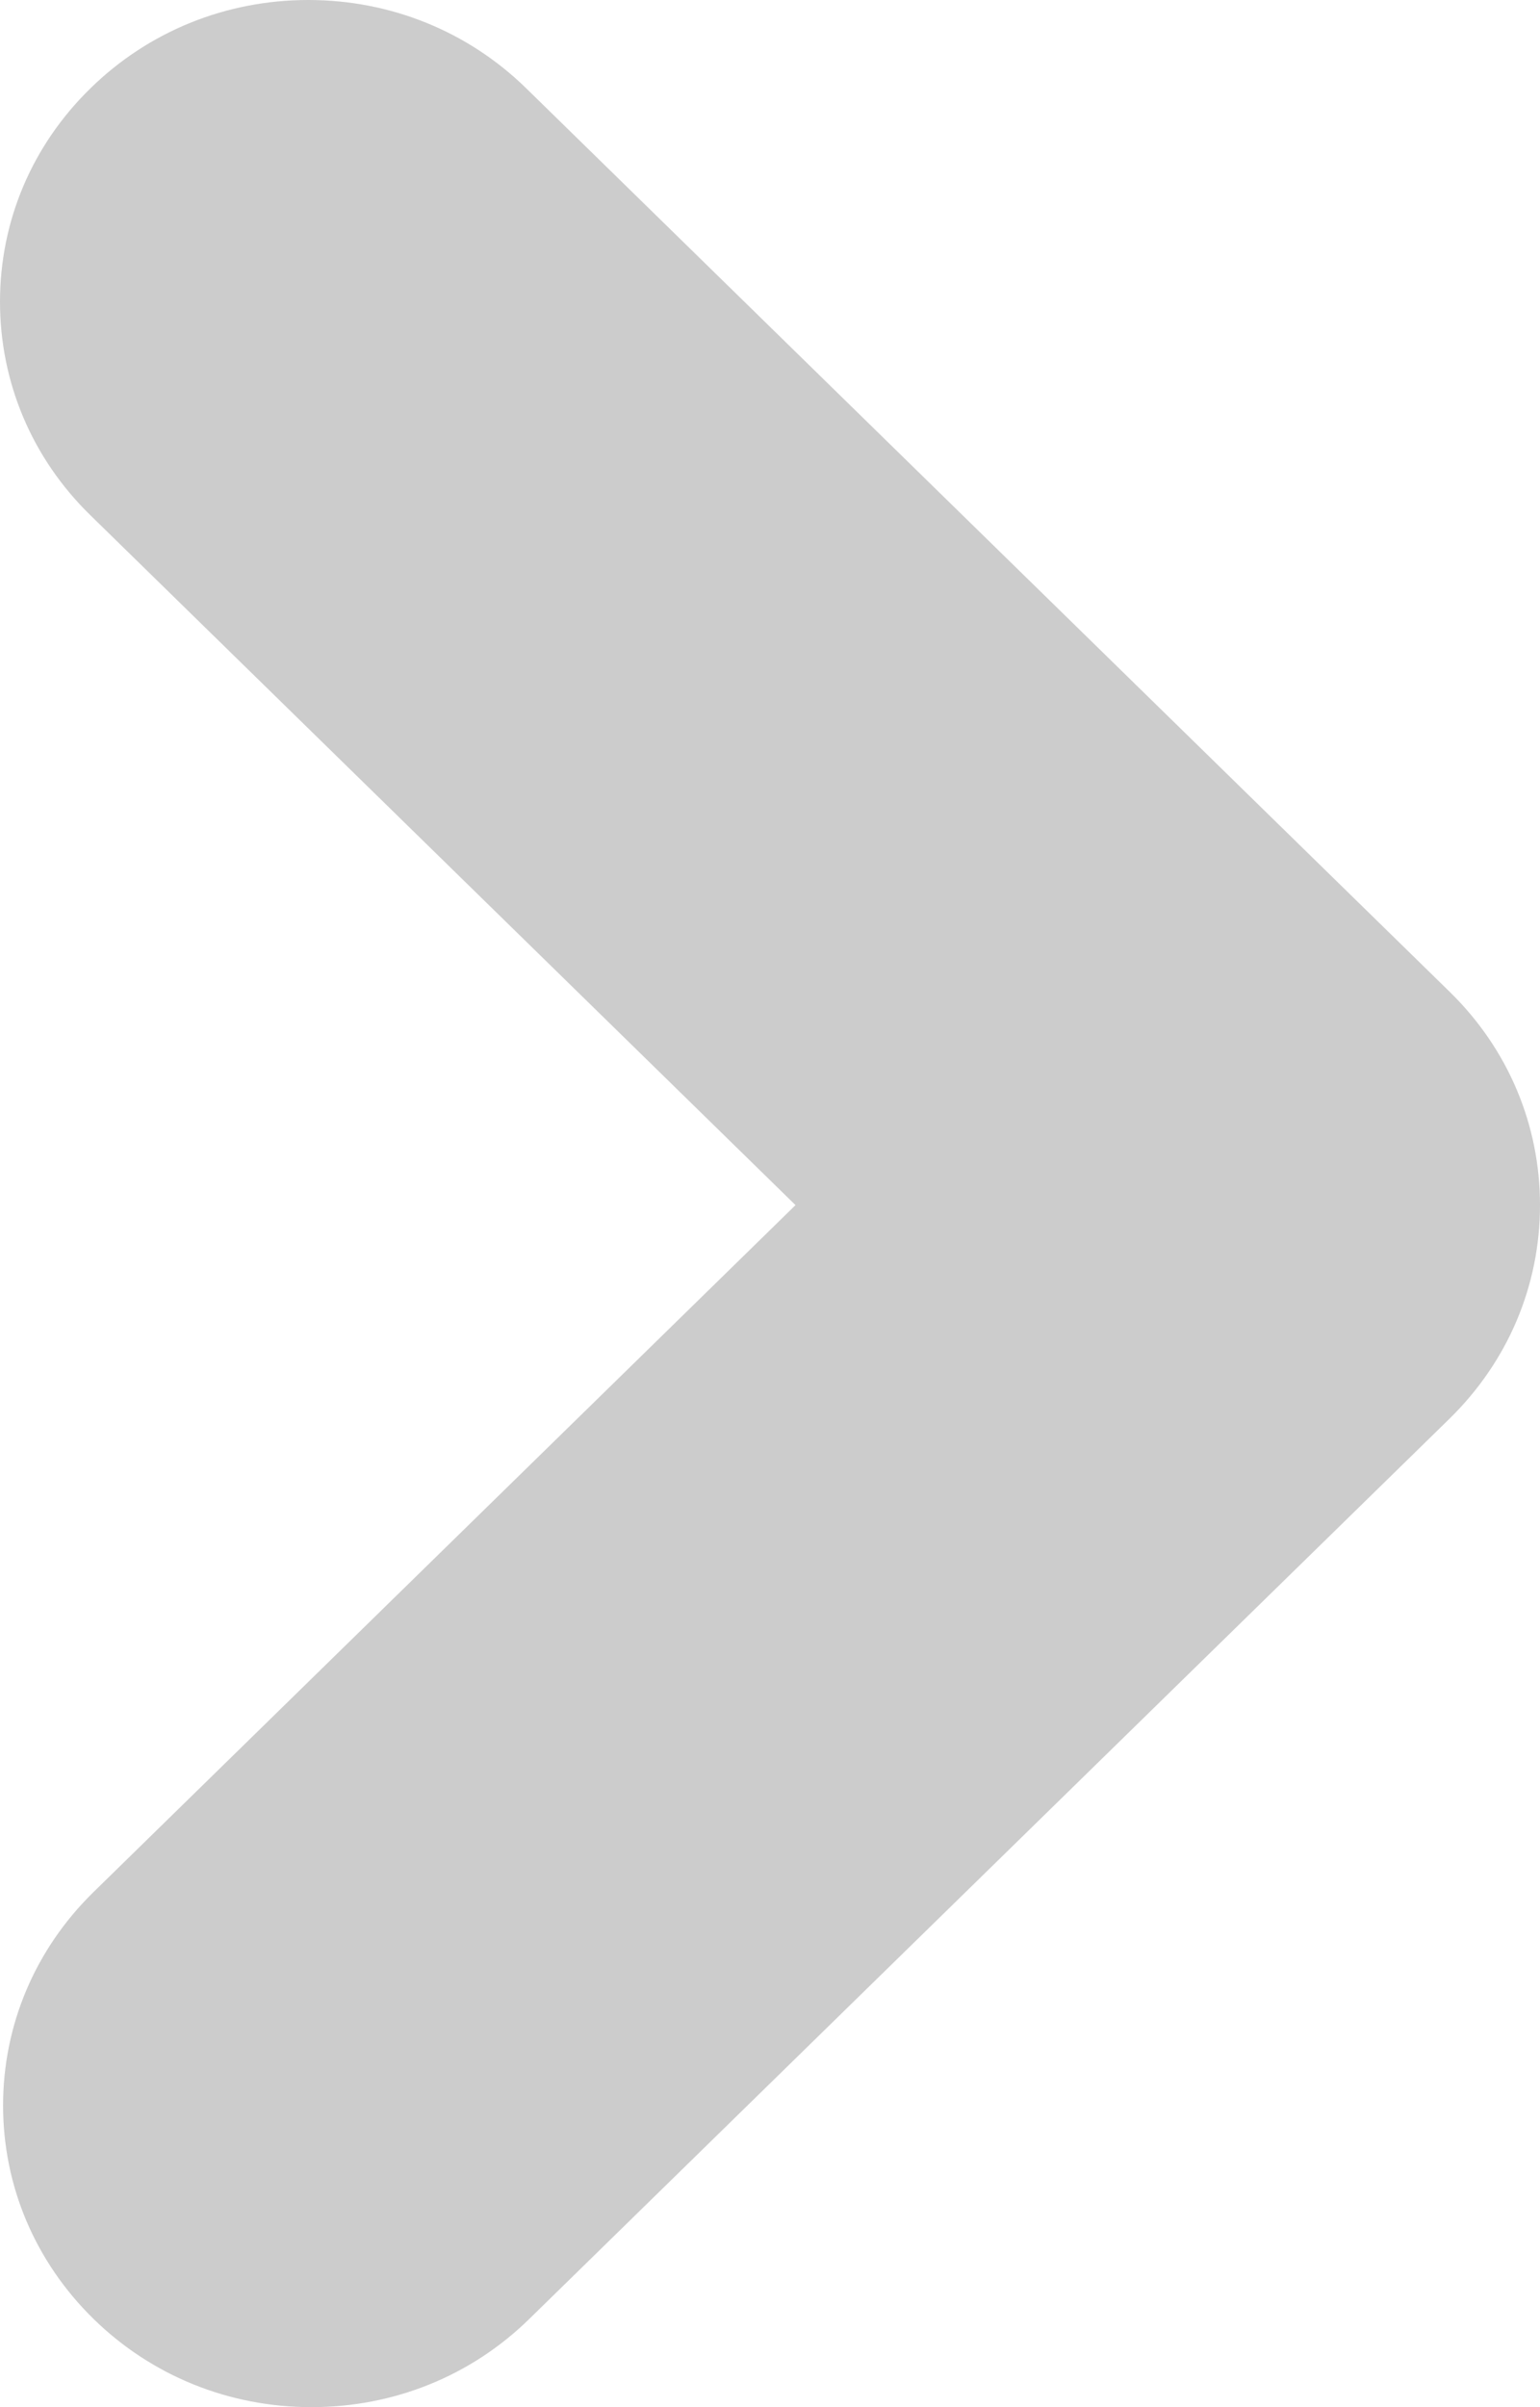 <?xml version="1.0" encoding="UTF-8"?>
<svg width="16px" height="25px" viewBox="0 0 16 25" version="1.1" xmlns="http://www.w3.org/2000/svg" xmlns:xlink="http://www.w3.org/1999/xlink">
    <!-- Generator: Sketch 51.3 (57544) - http://www.bohemiancoding.com/sketch -->
    <title>Fill 1@2x</title>
    <desc>Created with Sketch.</desc>
    <defs></defs>
    <g id="icon" stroke="none" stroke-width="1" fill="none" fill-rule="evenodd">
        <g id="Artboard" transform="translate(-5, -1)" fill="#CCCCCC">
            <path d="M13.016,21.5 C12.179,21.5 11.392,21.167 10.801,20.562 L1.418,10.968 C0.826,10.363 0.5,9.559 0.5,8.703 C0.5,7.847 0.826,7.043 1.418,6.439 C2.011,5.832 2.797,5.5 3.634,5.5 C4.47,5.5 5.259,5.832 5.851,6.439 L13.016,13.765 L20.151,6.471 C20.743,5.866 21.53,5.532 22.367,5.532 C23.204,5.532 23.99,5.866 24.583,6.471 C25.175,7.076 25.5,7.88 25.5,8.736 C25.5,9.593 25.175,10.396 24.583,11 L15.233,20.561 C14.639,21.167 13.853,21.5 13.015,21.5 L13.016,21.5 Z" id="Fill-1" transform="translate(13, 13.5) scale(-1, 1) rotate(90) translate(-13, -13.5) "></path>
        </g>
    </g>
</svg>
